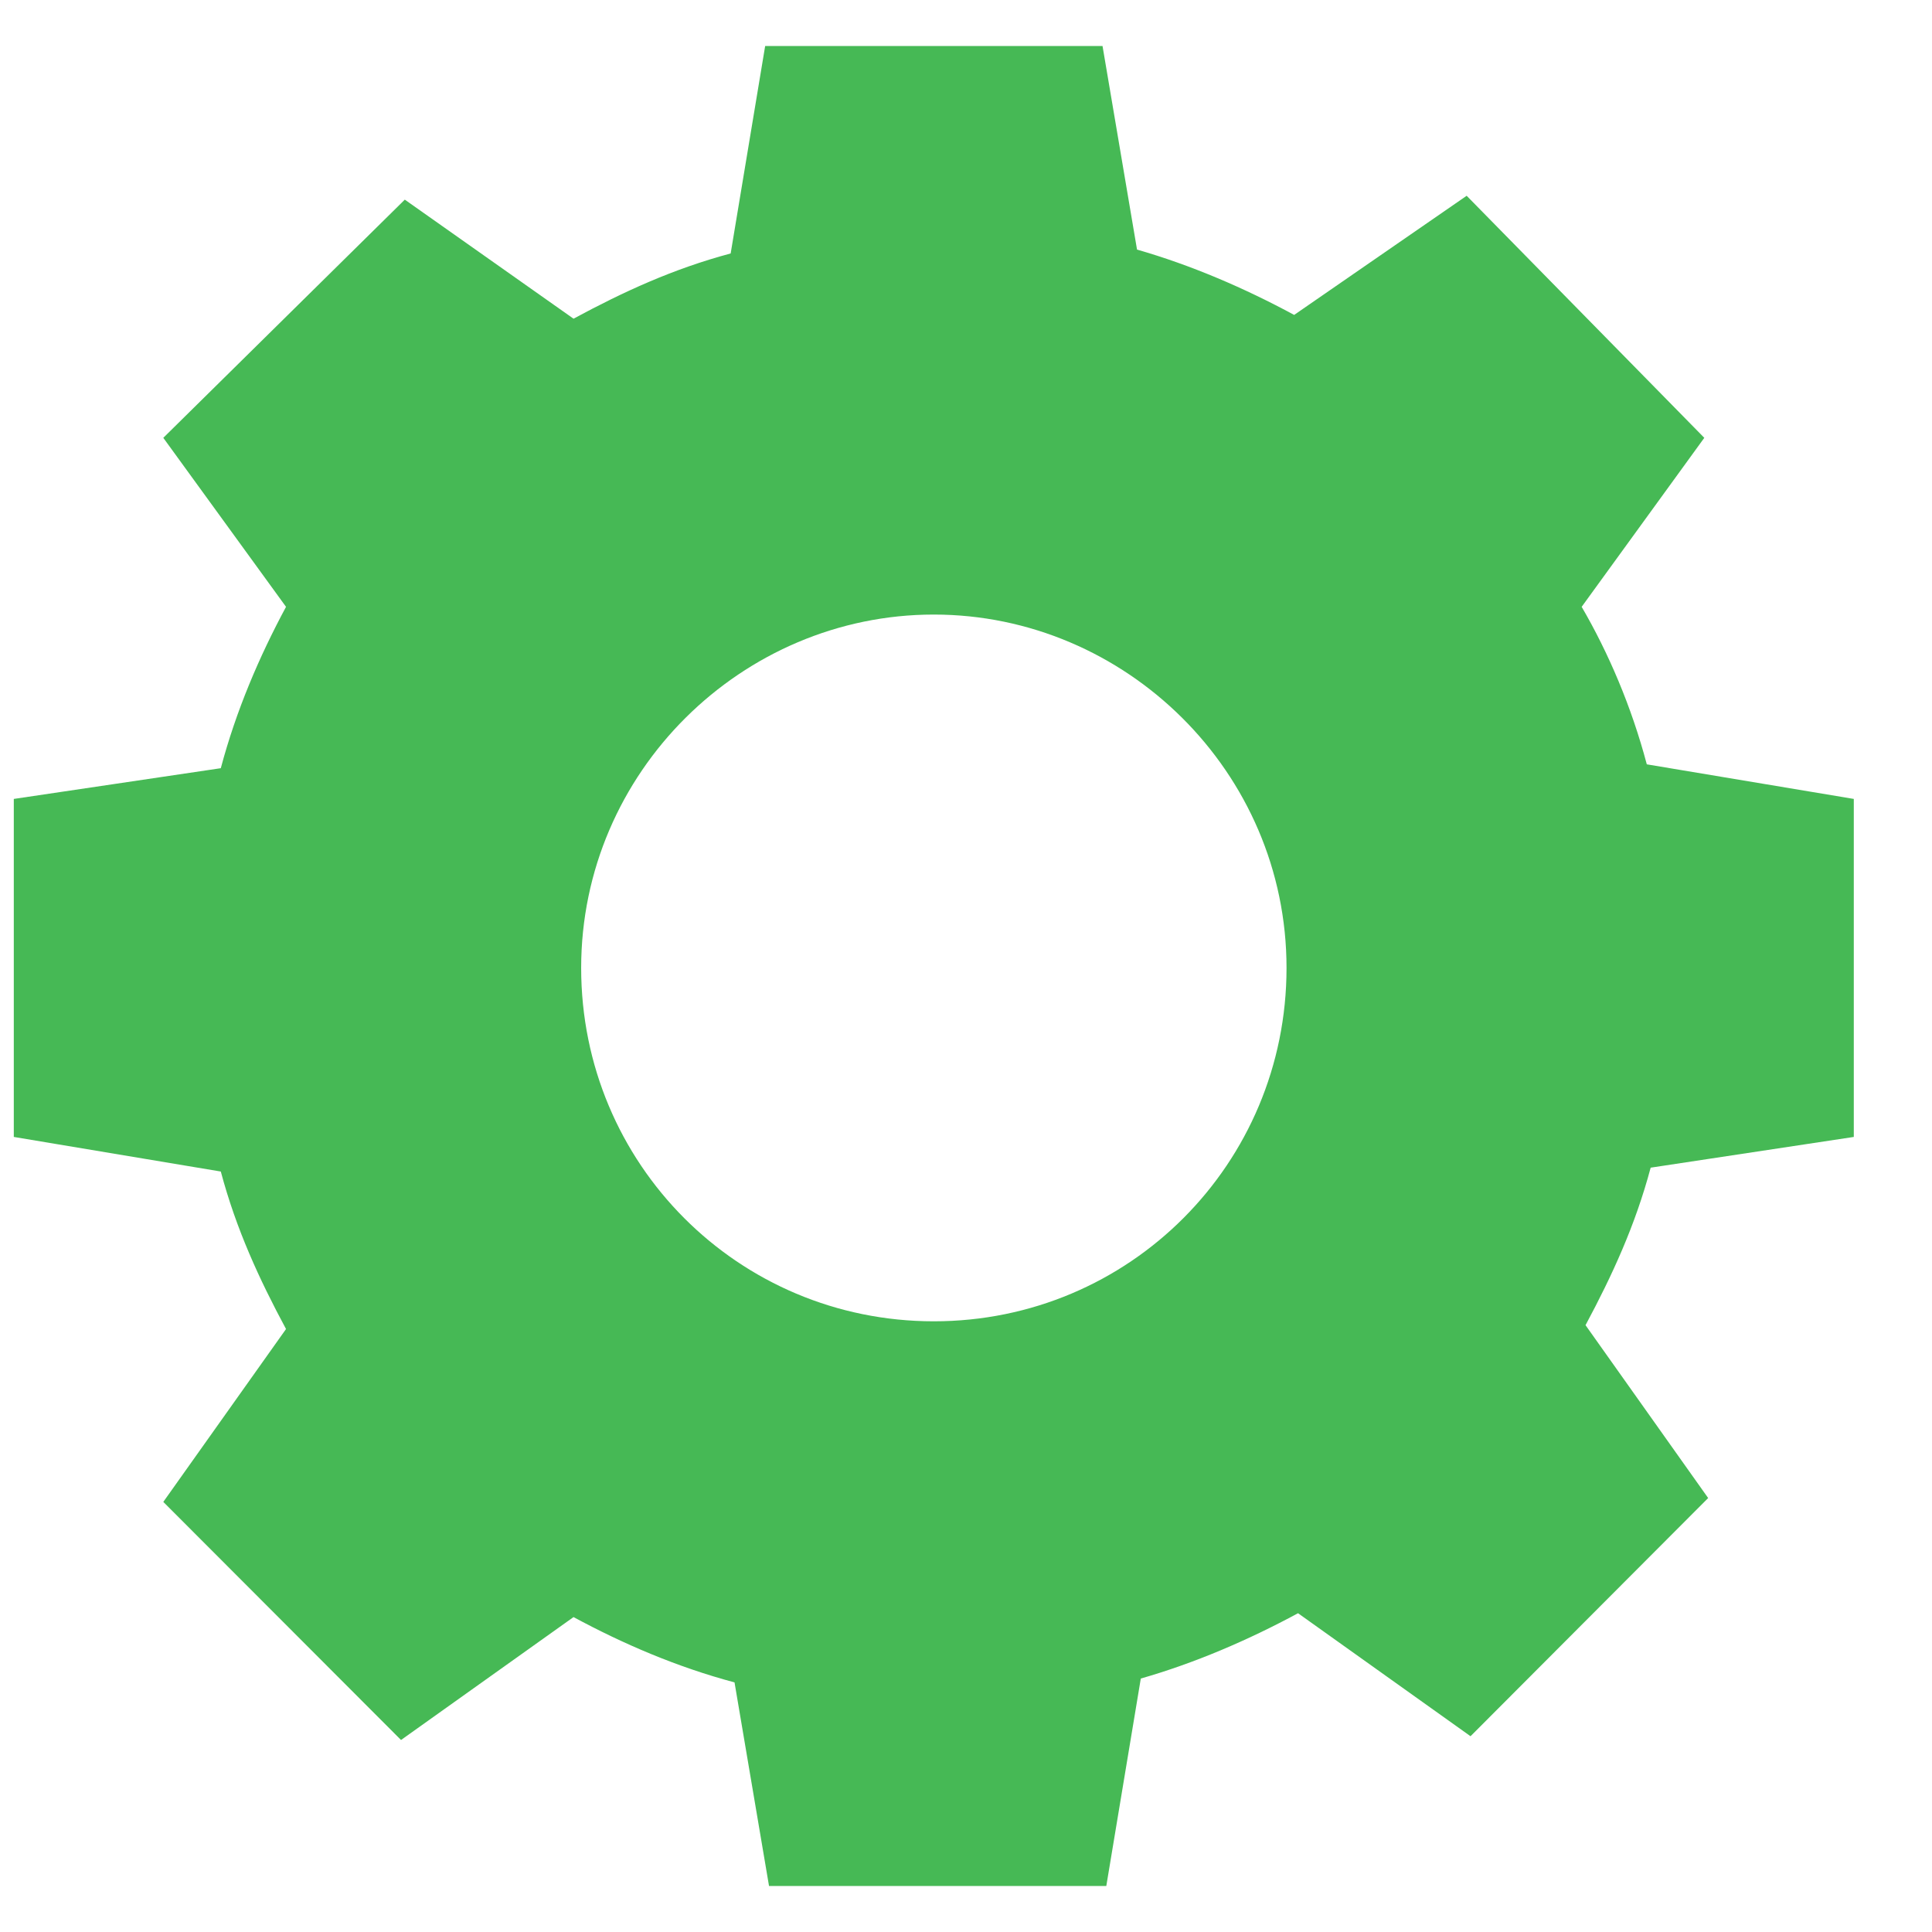 <svg width="21" height="21" viewBox="0 0 21 21" fill="none" xmlns="http://www.w3.org/2000/svg">
<g clip-path="url(#clip0_15944_154623)">
<path d="M20.15 12.358V8.684L17.9 8.308C17.734 7.682 17.484 7.097 17.192 6.596L18.525 4.759L15.942 2.128L14.067 3.423C13.525 3.13 12.942 2.88 12.359 2.713L11.984 0.5H8.317L7.942 2.755C7.317 2.922 6.775 3.172 6.234 3.464L4.4 2.17L1.775 4.759L3.109 6.596C2.817 7.139 2.567 7.723 2.4 8.35L0.15 8.684V12.358L2.4 12.734C2.567 13.36 2.817 13.903 3.109 14.446L1.775 16.325L4.359 18.913L6.234 17.577C6.775 17.869 7.359 18.12 7.984 18.287L8.359 20.5H12.025L12.4 18.245C12.984 18.078 13.567 17.828 14.109 17.535L15.984 18.872L18.567 16.283L17.234 14.404C17.525 13.861 17.775 13.318 17.942 12.692L20.15 12.358ZM10.15 14.362C8.025 14.362 6.317 12.65 6.317 10.521C6.317 8.391 8.067 6.68 10.15 6.68C12.234 6.68 13.984 8.391 13.984 10.521C13.984 12.65 12.275 14.362 10.15 14.362Z" fill="#46B955"/>
</g>
<defs>
<clipPath id="clip0_15944_154623">
<rect width="21" height="20" fill="white" transform="translate(0 0.5)"/>
</clipPath>
</defs>
</svg>
